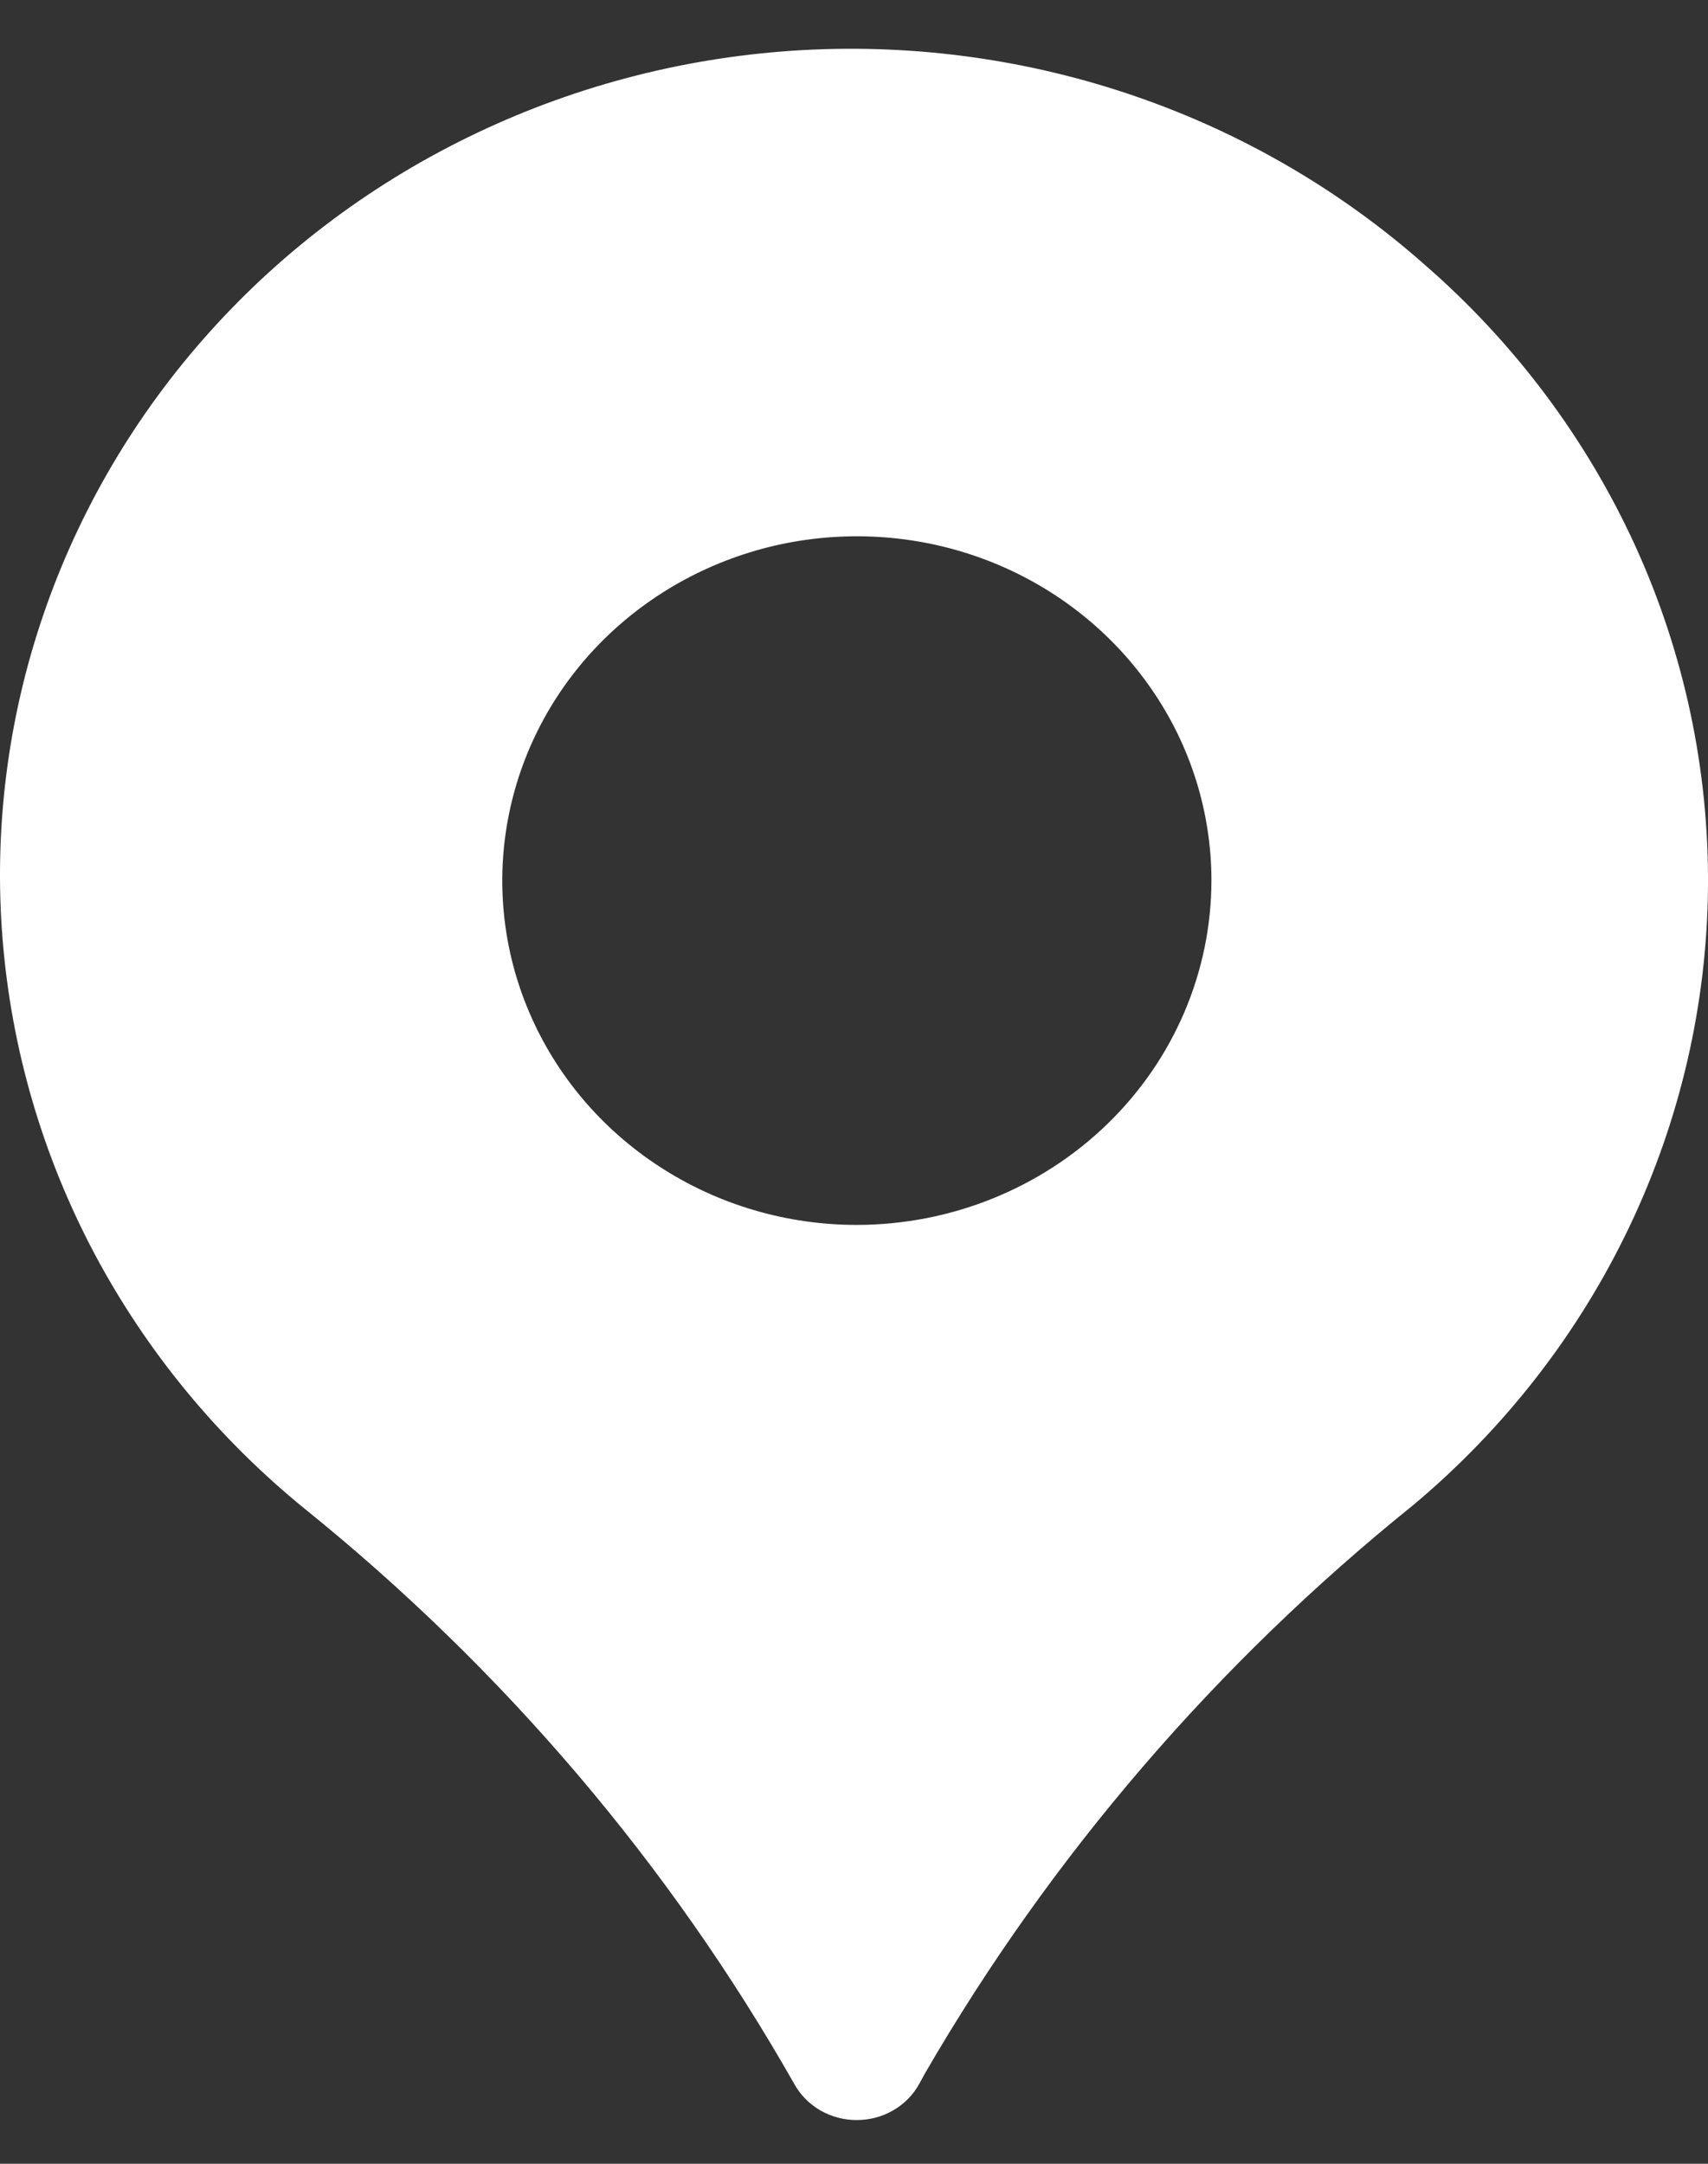 <svg width="15" height="19" viewBox="0 0 15 19" fill="none" xmlns="http://www.w3.org/2000/svg">
<rect x="0" y="0" width="15" height="19" fill="#333333" stroke="none"/>
<path id="Vector" d="M12.508 2.321C11.772 1.671 10.911 1.169 9.973 0.846C9.036 0.523 8.041 0.385 7.048 0.44C6.055 0.495 5.083 0.742 4.189 1.167C3.296 1.591 2.498 2.184 1.844 2.912C1.19 3.639 0.692 4.486 0.379 5.403C0.066 6.32 -0.055 7.288 0.023 8.251C0.101 9.214 0.375 10.152 0.831 11.011C1.288 11.869 1.915 12.63 2.678 13.25C4.423 14.658 5.881 16.371 6.976 18.3C7.029 18.396 7.109 18.476 7.205 18.532C7.302 18.587 7.413 18.617 7.525 18.616C7.638 18.616 7.748 18.587 7.844 18.531C7.941 18.475 8.02 18.395 8.073 18.298L8.124 18.205C9.228 16.3 10.682 14.607 12.415 13.213C13.219 12.539 13.865 11.706 14.31 10.771C14.756 9.835 14.991 8.818 15 7.787C15.008 6.756 14.791 5.736 14.361 4.793C13.931 3.851 13.299 3.008 12.508 2.321ZM7.525 10.756C6.909 10.756 6.307 10.579 5.795 10.246C5.283 9.914 4.884 9.442 4.648 8.889C4.412 8.337 4.351 7.729 4.471 7.143C4.591 6.556 4.888 6.017 5.323 5.595C5.759 5.172 6.314 4.884 6.918 4.767C7.522 4.651 8.148 4.71 8.717 4.939C9.286 5.168 9.772 5.556 10.114 6.053C10.457 6.55 10.639 7.134 10.639 7.732C10.638 8.534 10.31 9.302 9.726 9.869C9.142 10.436 8.351 10.755 7.525 10.756Z" fill="white"/>
</svg>
